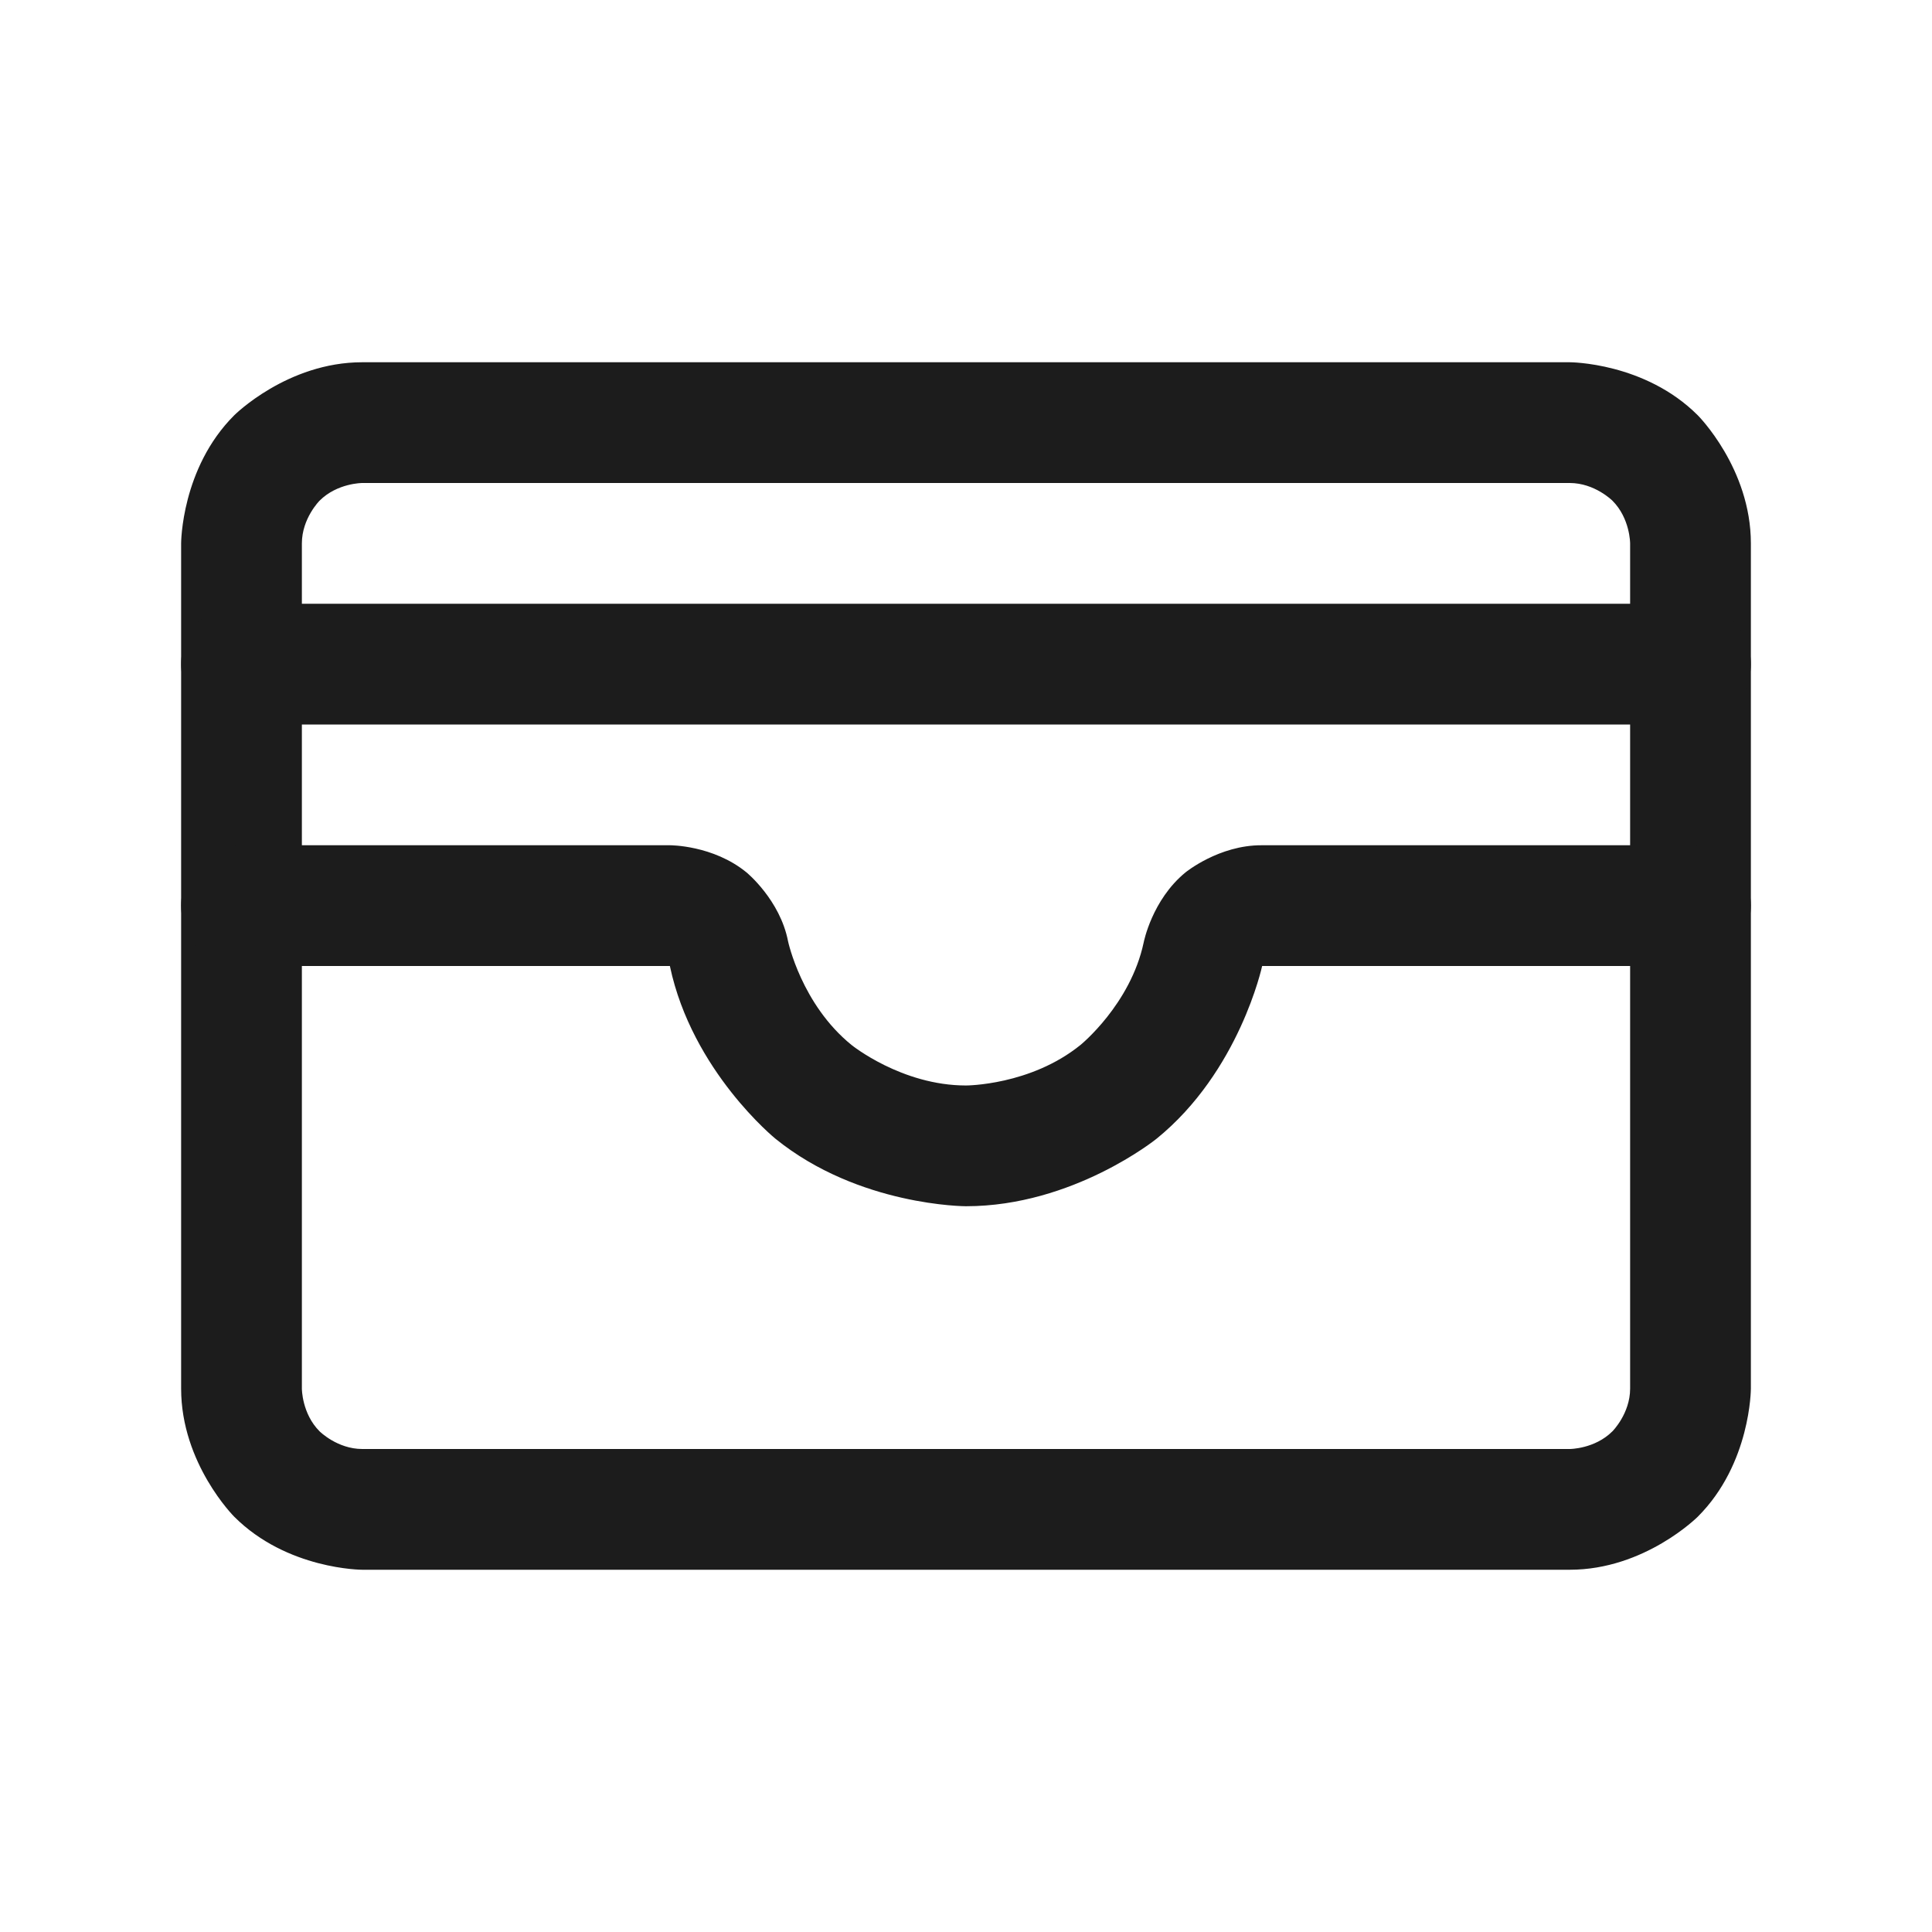 <svg width="32" height="32" viewBox="0 0 32 32" fill="none" xmlns="http://www.w3.org/2000/svg">
<path fill-rule="evenodd" clip-rule="evenodd" d="M3 9C3 9 3 7.757 3.879 6.879C3.879 6.879 4.757 6 6 6H26C26 6 27.243 6 28.121 6.879C28.121 6.879 29 7.757 29 9V23C29 23 29 24.243 28.121 25.121C28.121 25.121 27.243 26 26 26H6C6 26 4.757 26 3.879 25.121C3.879 25.121 3 24.243 3 23V9ZM5 9L5 23C5 23 5 23.414 5.293 23.707C5.293 23.707 5.586 24 6 24H26C26 24 26.414 24 26.707 23.707C26.707 23.707 27 23.414 27 23V9C27 9 27 8.586 26.707 8.293C26.707 8.293 26.414 8 26 8L6 8C6 8 5.586 8 5.293 8.293C5.293 8.293 5 8.586 5 9Z" fill="#1C1C1C"/>
<path d="M20.905 16H28C28.552 16 29 15.552 29 15C29 14.448 28.552 14 28 14H20.9C20.188 13.996 19.634 14.451 19.634 14.451C19.079 14.906 18.943 15.61 18.943 15.61C18.725 16.636 17.896 17.308 17.896 17.308C17.067 17.979 16 17.979 16 17.979C14.933 17.979 14.104 17.308 14.104 17.308C13.275 16.636 13.053 15.592 13.053 15.592C12.921 14.906 12.366 14.451 12.366 14.451C11.812 13.996 11.095 14 11.095 14L4 14C3.448 14 3 14.448 3 15C3 15.552 3.448 16 4 16L11.096 16C11.096 16.003 11.097 16.008 11.097 16.008C11.466 17.744 12.845 18.862 12.845 18.862C14.225 19.979 16 19.979 16 19.979C17.775 19.979 19.155 18.862 19.155 18.862C20.53 17.748 20.905 16 20.905 16Z" fill="#1C1C1C"/>
<path d="M4 12H28C28.552 12 29 11.552 29 11C29 10.448 28.552 10 28 10H4C3.448 10 3 10.448 3 11C3 11.552 3.448 12 4 12Z" fill="#1C1C1C"/>
</svg>
